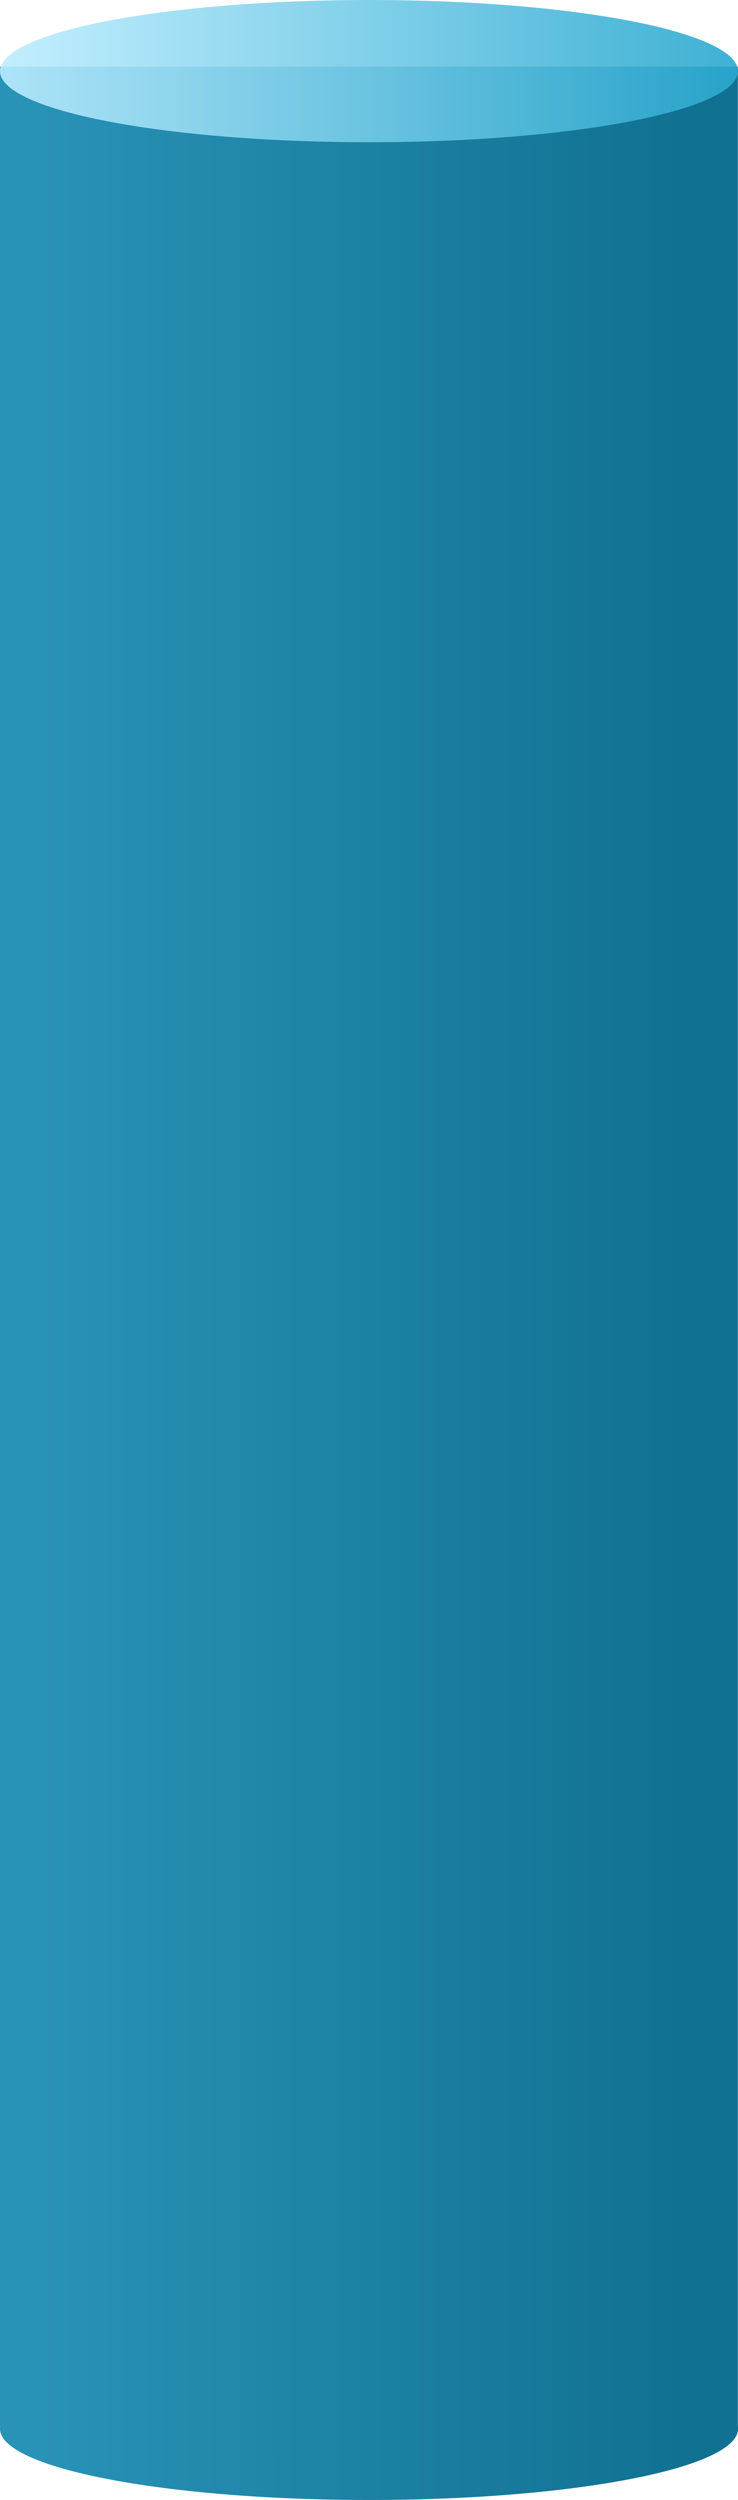 <svg xmlns="http://www.w3.org/2000/svg" xmlns:xlink="http://www.w3.org/1999/xlink" width="38.019" height="128.688" viewBox="0 0 38.019 128.688"><defs><style>.a{fill:url(#a);}.b{opacity:0.902;fill:url(#b);}</style><linearGradient id="a" x1="0.056" y1="0.404" x2="0.921" y2="0.404" gradientUnits="objectBoundingBox"><stop offset="0" stop-color="#2992b7"/><stop offset="1" stop-color="#117192"/></linearGradient><linearGradient id="b" y1="0.5" x2="1" y2="0.5" gradientUnits="objectBoundingBox"><stop offset="0" stop-color="#bdedff"/><stop offset="1" stop-color="#29a8cf"/></linearGradient></defs><g transform="translate(-128.343 -440.568)"><path class="a" d="M0,46.588a.728.728,0,0,1,.011-.123H0V-75H38.012V46.464h0a.728.728,0,0,1,.011.123c0,2.025-8.51,3.667-19.009,3.667S0,48.613,0,46.588Z" transform="translate(128.343 519)"/><ellipse class="b" cx="19.009" cy="3.661" rx="19.009" ry="3.661" transform="translate(128.343 440.568)"/></g></svg>